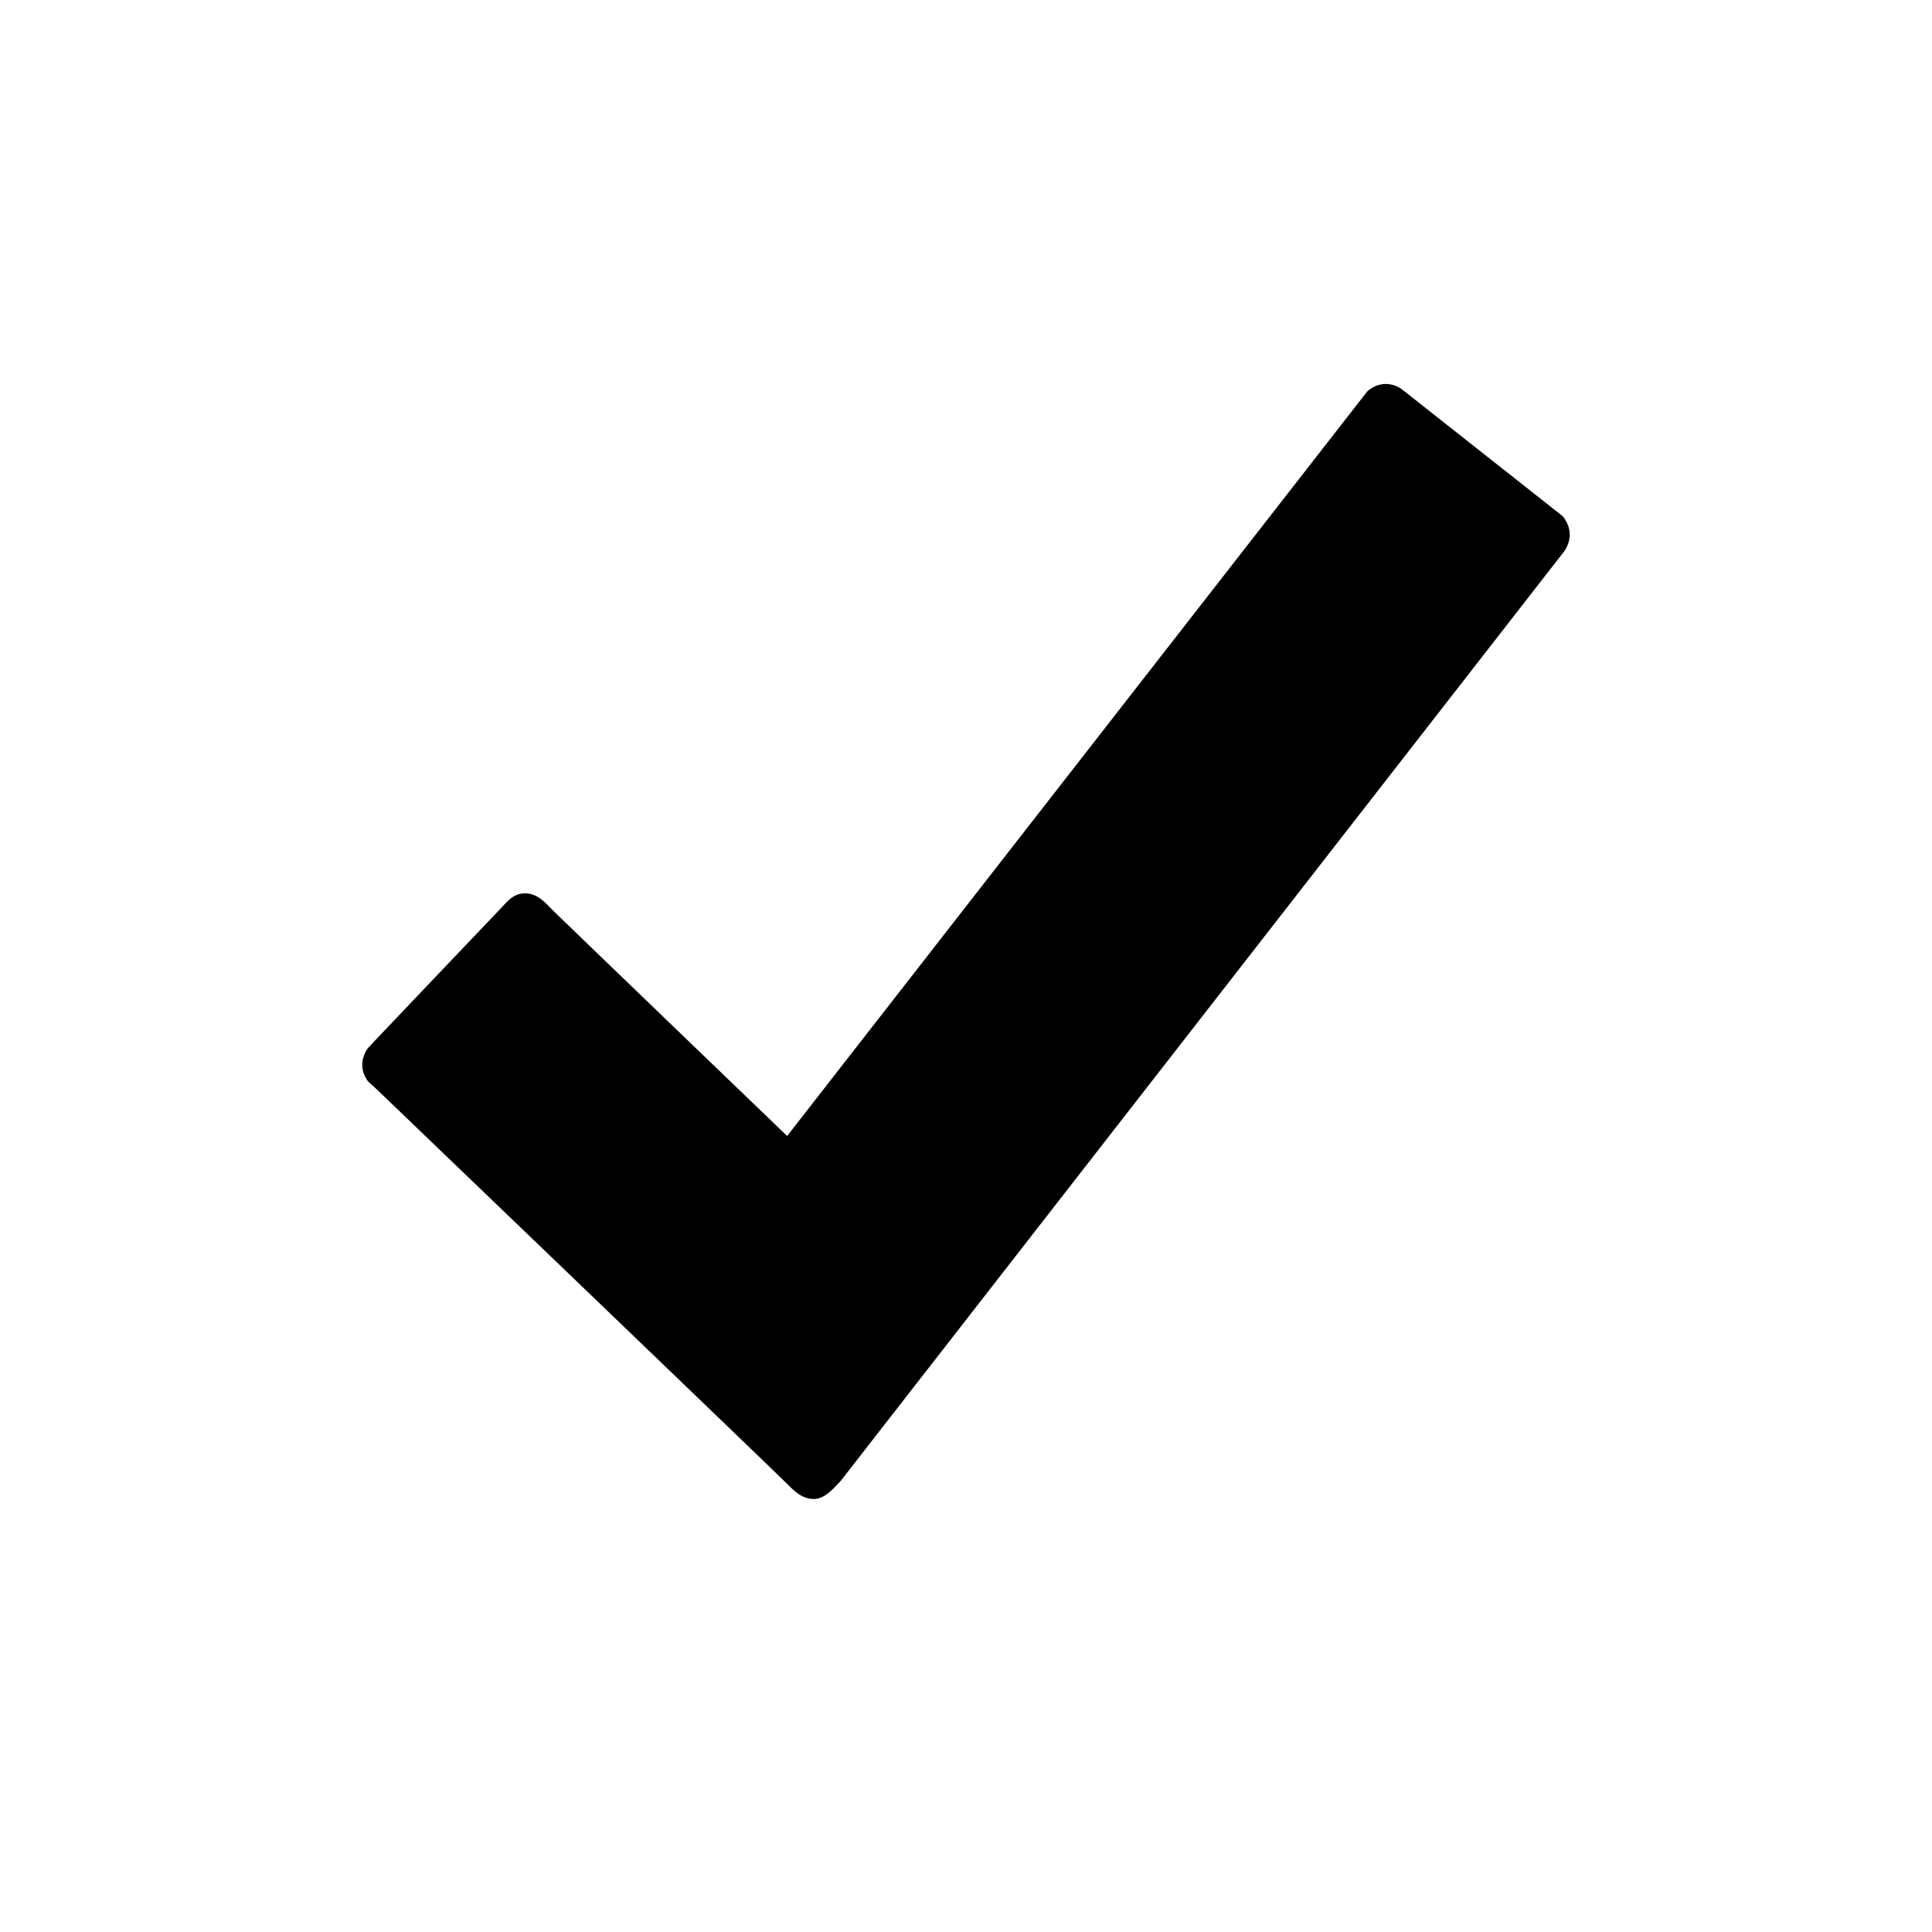 <?xml version="1.0" encoding="UTF-8"?>
<svg width="512px" height="512px" viewBox="0 0 512 512" version="1.1" xmlns="http://www.w3.org/2000/svg" xmlns:xlink="http://www.w3.org/1999/xlink">
    <!-- Generator: Sketch 62 (91390) - https://sketch.com -->
    <title>checkmark</title>
    <desc>Created with Sketch.</desc>
    <g id="checkmark" stroke="none" stroke-width="1" fill="none" fill-rule="evenodd">
        <path d="M414.2,136.85 L372,103.55 C370.7,102.45 369.1,101.75 367.2,101.75 C365.4,101.75 363.7,102.55 362.4,103.65 L208.6,301.05 C208.6,301.05 148.2,242.95 146.5,241.25 C144.8,239.55 142.6,236.75 139.2,236.75 C135.8,236.75 134.3,239.15 132.5,240.95 C131.2,242.35 109.6,264.95 99,276.15 C98.4,276.85 98,277.25 97.5,277.75 C96.6,279.05 96,280.55 96,282.15 C96,283.85 96.6,285.25 97.5,286.55 L99.7,288.55 C99.7,288.55 206.9,391.45 208.6,393.25 C210.4,395.05 212.5,397.25 215.7,397.25 C218.8,397.25 221.3,393.95 222.8,392.45 L414.5,146.15 C415.4,144.85 416,143.35 416,141.65 C416,139.85 415.2,138.15 414.2,136.85 Z" id="Path" fill="#000000" fill-rule="nonzero"></path>
    </g>
</svg>